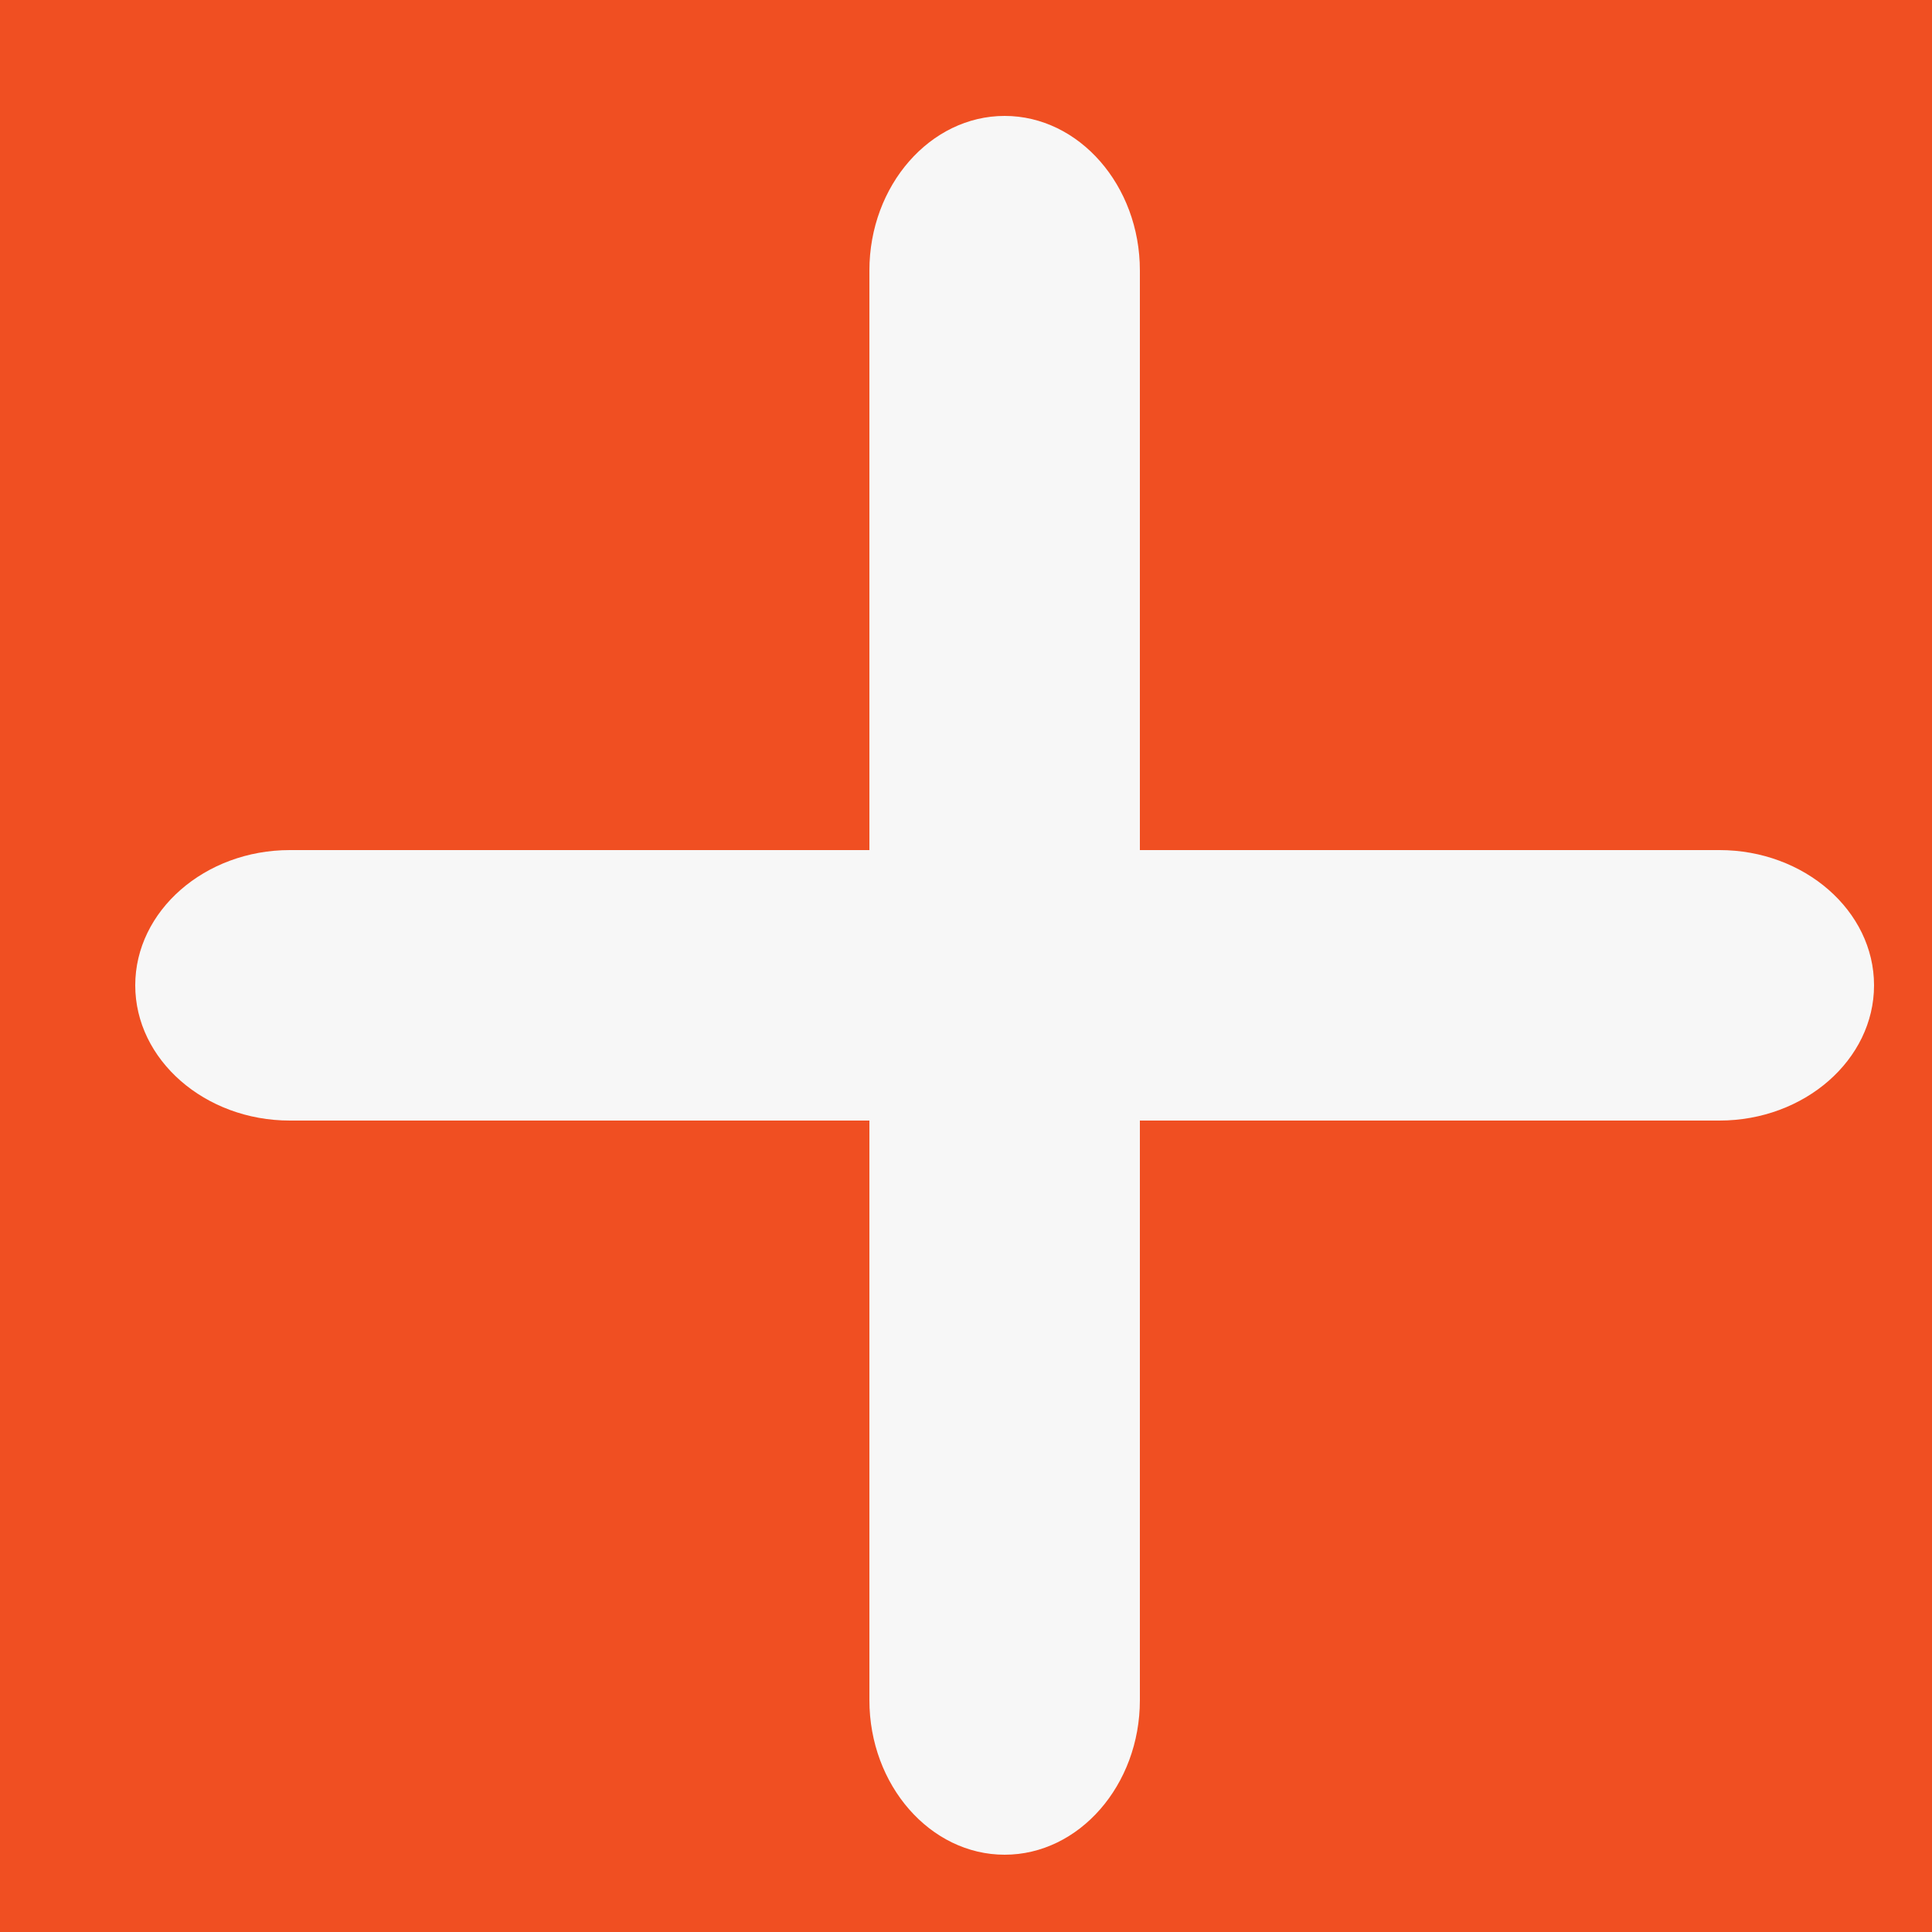 <?xml version="1.0" encoding="utf-8"?>
<!-- Generator: Adobe Illustrator 16.0.0, SVG Export Plug-In . SVG Version: 6.00 Build 0)  -->
<!DOCTYPE svg PUBLIC "-//W3C//DTD SVG 1.1//EN" "http://www.w3.org/Graphics/SVG/1.1/DTD/svg11.dtd">
<svg version="1.1" id="Layer_1" xmlns="http://www.w3.org/2000/svg" xmlns:xlink="http://www.w3.org/1999/xlink" x="0px" y="0px"
	 width="100px" height="100px" viewBox="0 0 100 100" enable-background="new 0 0 100 100" xml:space="preserve">
<rect fill="#F04F22" width="100" height="100"/>
<path fill="#F7F7F7" d="M89,44H59V14c0-4.4-3.15-8-7-8c-3.85,0-7,3.6-7,8v30H15c-4.4,0-8,3.15-8,7c0,3.85,3.6,7,8,7h30v30
	c0,4.4,3.15,8,7,8c3.85,0,7-3.6,7-8V58h30c4.4,0,8-3.15,8-7C97,47.15,93.4,44,89,44z"/>
</svg>
